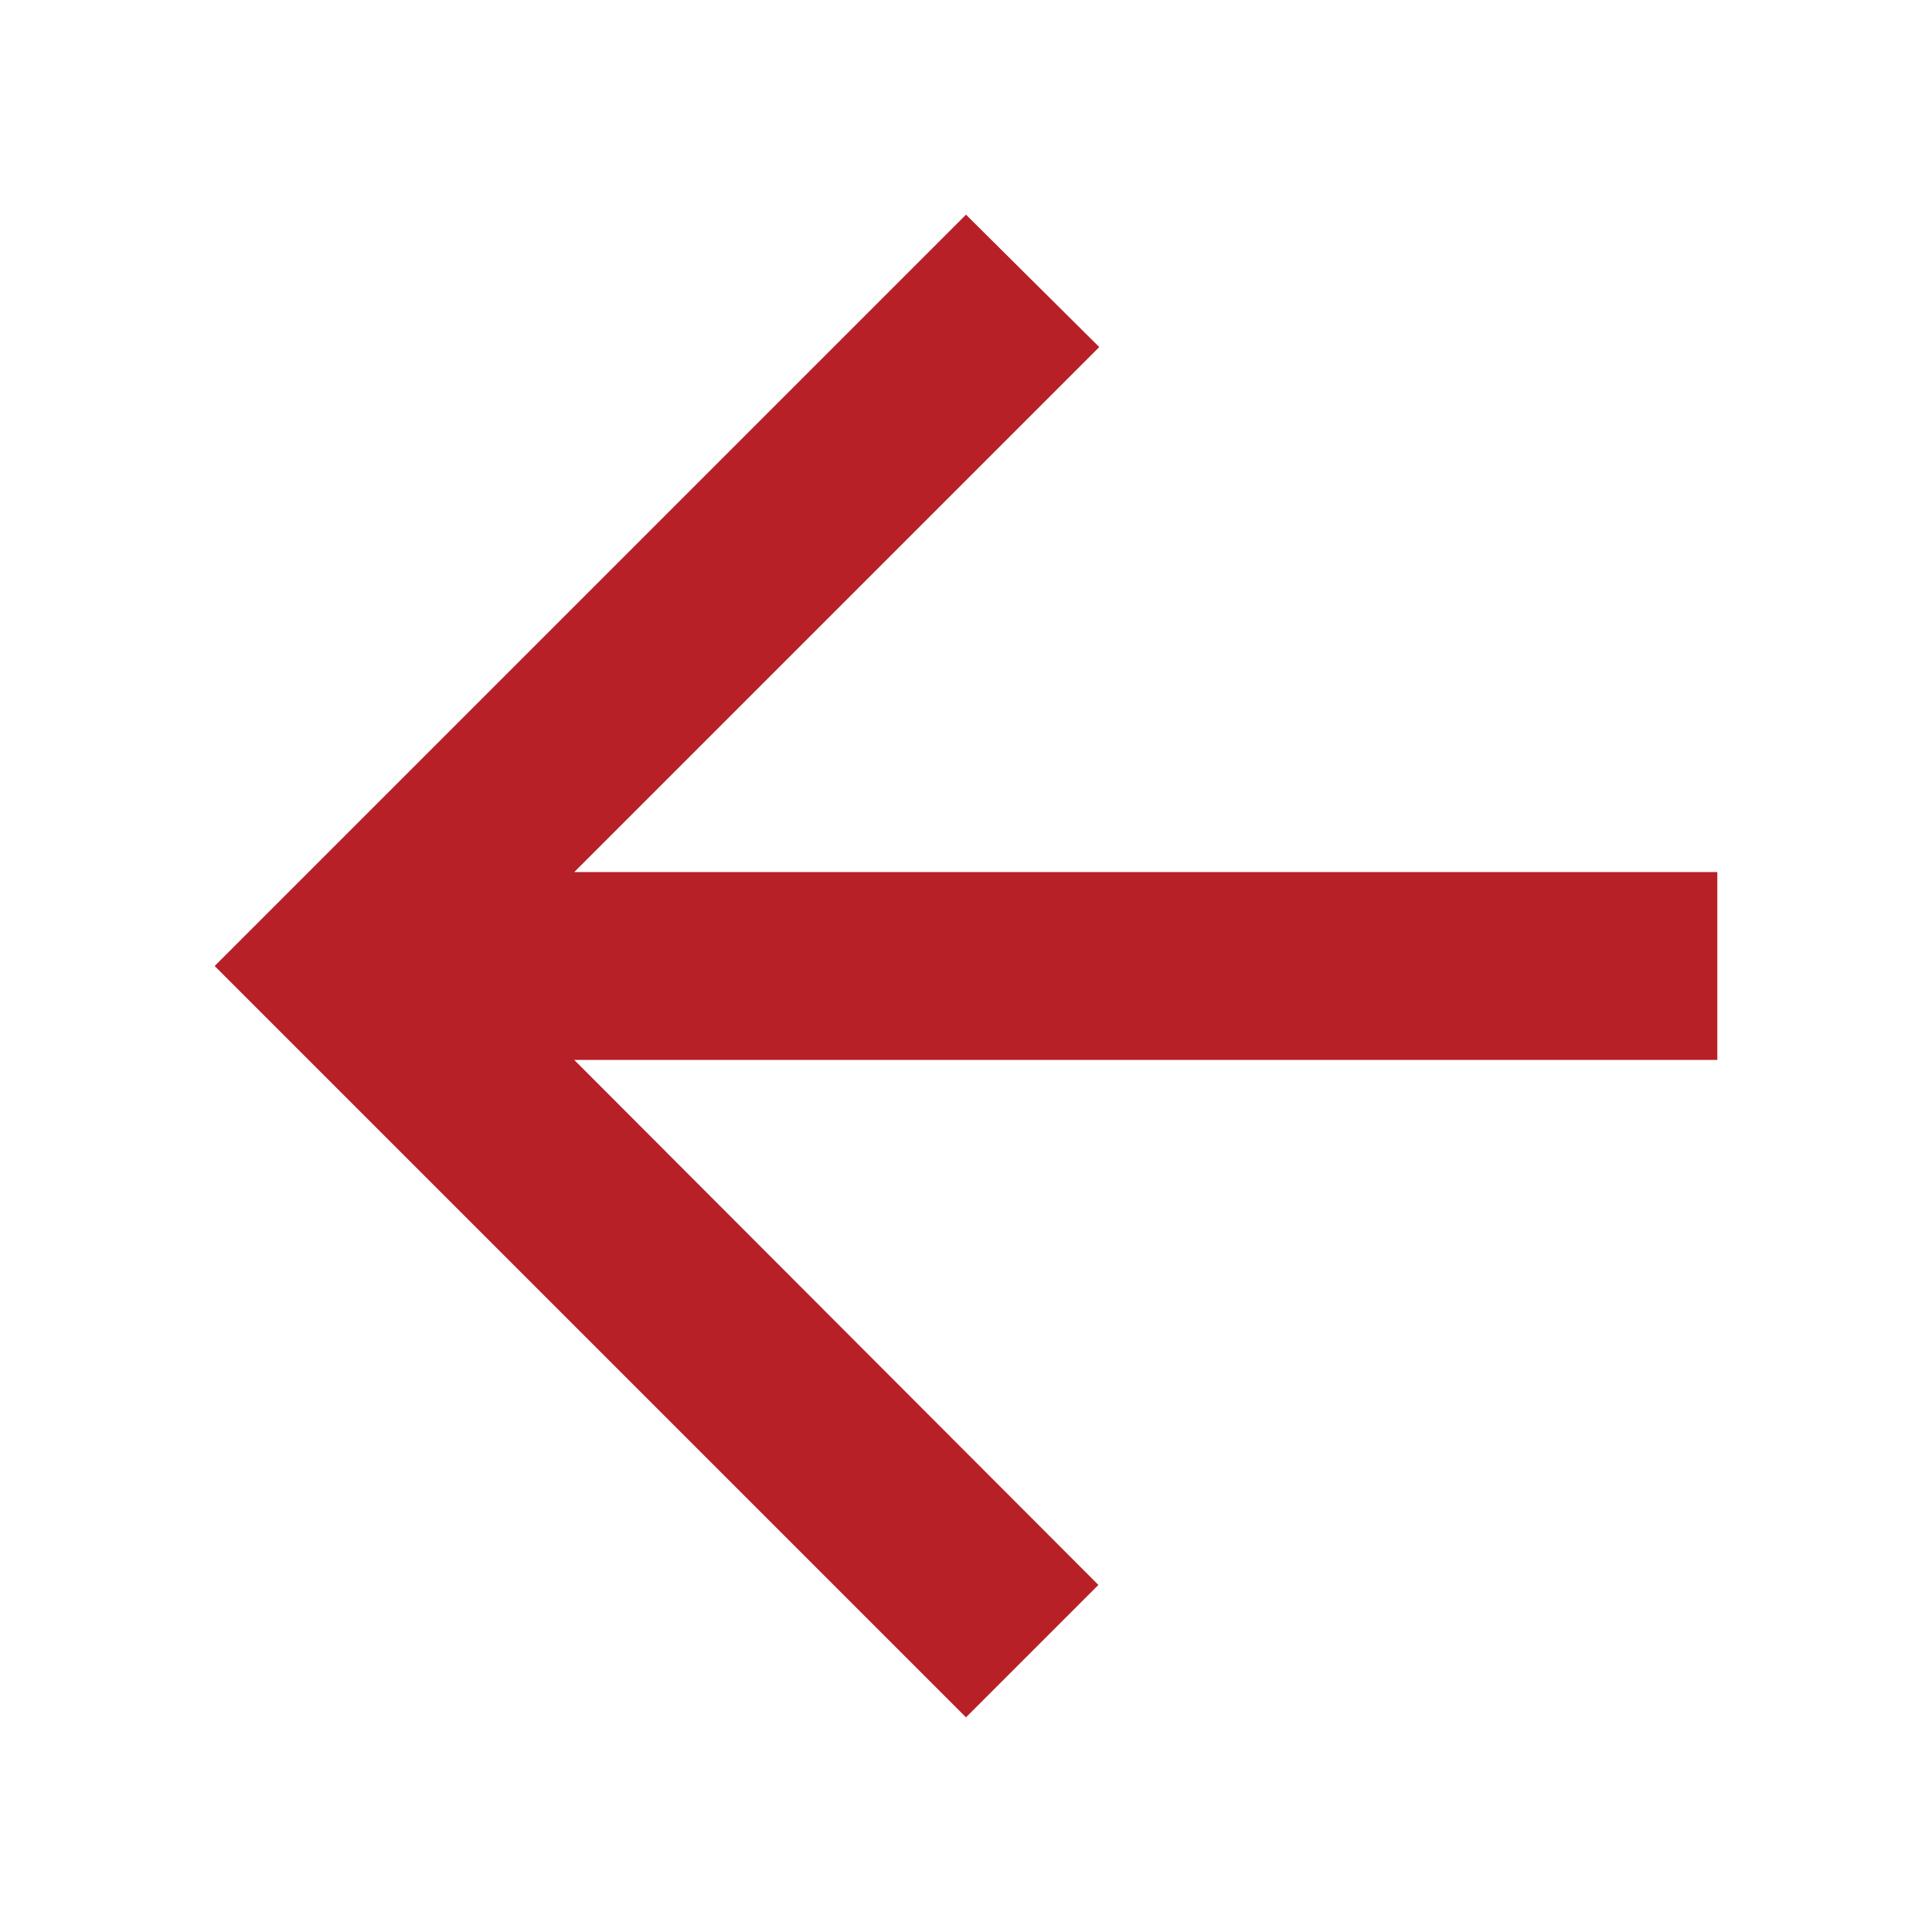 <svg id="arrow_back_black_24dp" xmlns="http://www.w3.org/2000/svg" width="36" height="36" viewBox="0 0 36 36">
  <path id="Path_1" data-name="Path 1" d="M0,0H36V36H0Z" fill="none"/>
  <path id="Path_2" data-name="Path 2" d="M32,16.25H10.7l9.783-9.783L18,4,4,18,18,32l2.467-2.467L10.7,19.75H32Z" fill="#b72026"/>
</svg>
